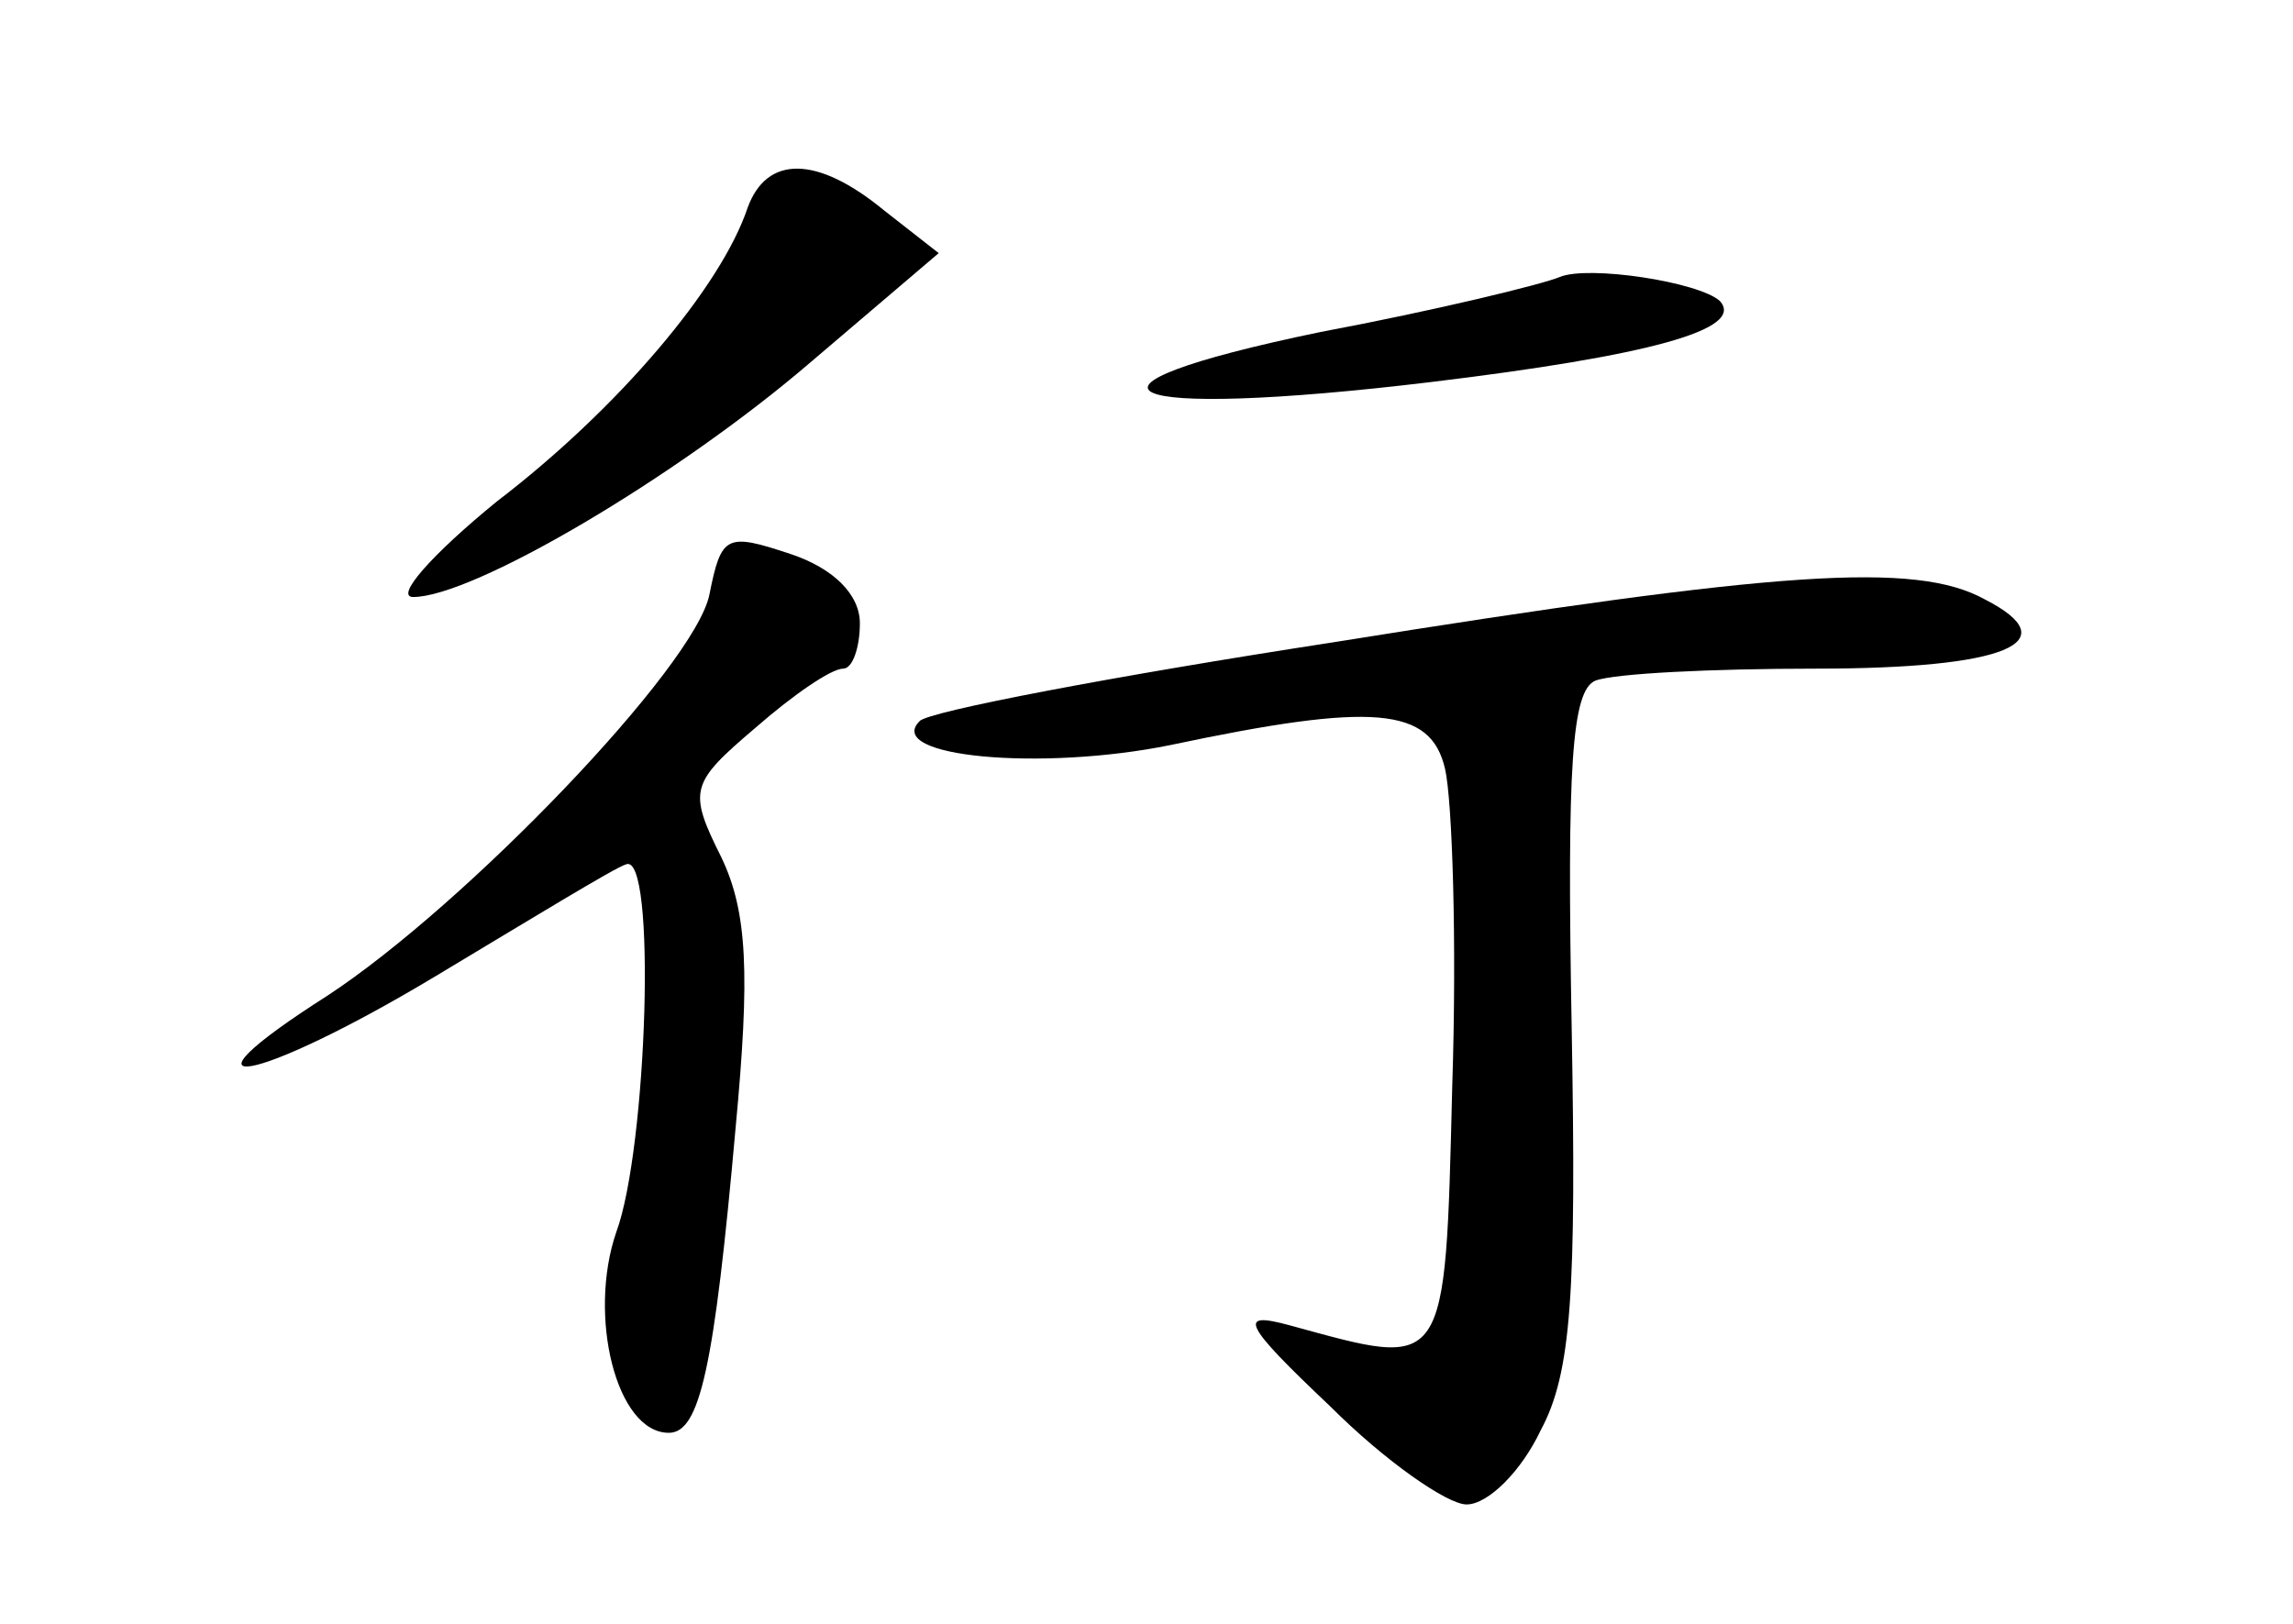 <?xml version="1.0" standalone="no"?>
<!DOCTYPE svg PUBLIC "-//W3C//DTD SVG 20010904//EN"
 "http://www.w3.org/TR/2001/REC-SVG-20010904/DTD/svg10.dtd">
<svg version="1.0" xmlns="http://www.w3.org/2000/svg"
 width="96pt" height="68pt" viewBox="0 0 96 68"
 preserveAspectRatio="xMidYMid meet">
<g transform="translate(0,68) scale(0.1,-0.1)"
fill="#000000" stroke="none">
<path d="M313 593 c-11 -33 -54 -84 -105 -123 -27 -22 -43 -40 -35 -40 25 0
110 50 166 98 l54 46 -23 18 c-28 23 -49 23 -57 1z"/>
<path d="M653 564 c-7 -3 -52 -14 -100 -23 -116 -24 -87 -37 46 -21 91 11 132
22 121 34 -9 8 -55 15 -67 10z"/>
<path d="M297 431 c-6 -30 -102 -130 -160 -168 -69 -44 -30 -37 45 8 40 24 76
46 80 47 13 6 9 -119 -4 -154 -12 -35 0 -84 22 -84 13 0 19 27 28 128 6 64 5
90 -6 113 -14 28 -13 31 14 54 16 14 32 25 37 25 4 0 7 9 7 19 0 12 -11 23
-29 29 -27 9 -29 8 -34 -17z"/>
<path d="M558 411 c-91 -14 -170 -29 -173 -33 -15 -15 51 -21 105 -10 85 18
109 16 115 -10 3 -13 5 -72 3 -133 -3 -121 -2 -118 -68 -100 -22 6 -20 1 17
-34 23 -23 49 -41 57 -41 9 0 23 14 31 31 13 24 15 58 13 169 -2 109 0 141 10
145 8 3 49 5 92 5 80 0 106 11 71 29 -29 16 -86 12 -273 -18z"/>
</g>
</svg>
